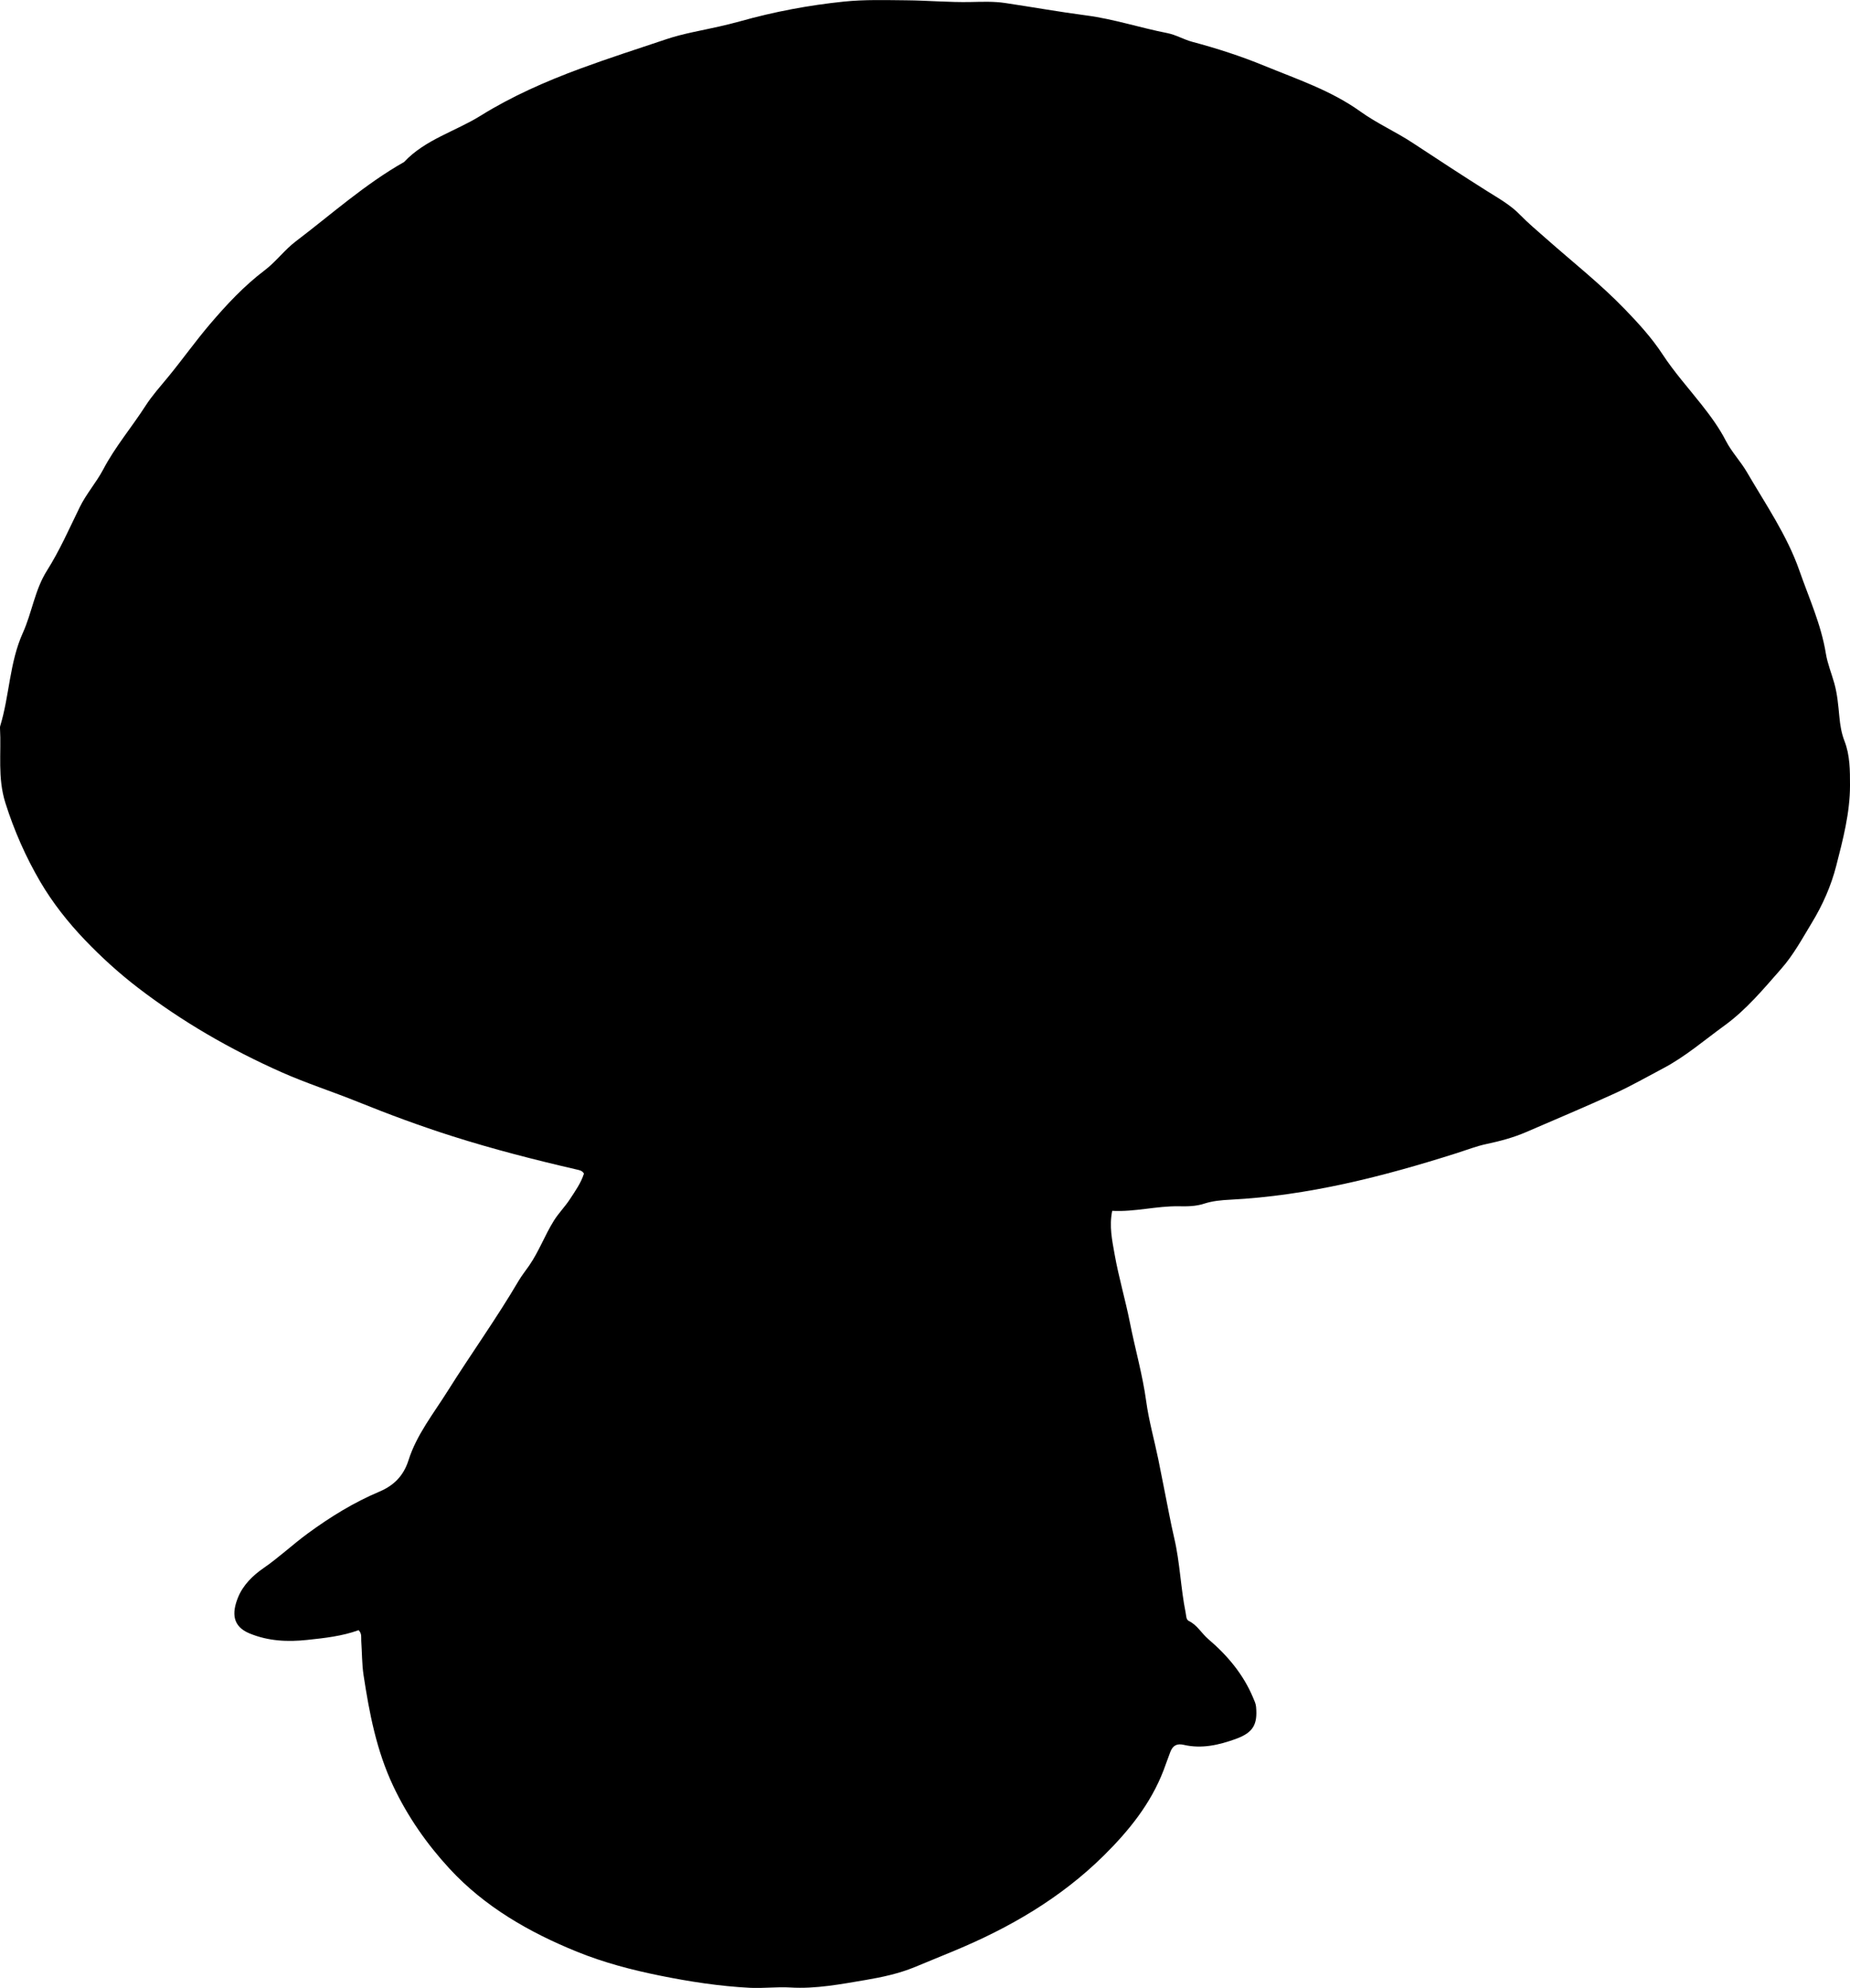 <?xml version="1.0" encoding="utf-8"?>
<!-- Generator: Adobe Illustrator 24.0.2, SVG Export Plug-In . SVG Version: 6.00 Build 0)  -->
<svg version="1.1" id="Layer_1" xmlns="http://www.w3.org/2000/svg" xmlns:xlink="http://www.w3.org/1999/xlink" x="0px" y="0px"
	 viewBox="0 0 800.68 860.53" style="enable-background:new 0 0 800.68 860.53;" xml:space="preserve">
<g>
	<path d="M155.21,705.67c-7.06,2.58-14.65,3.42-22.22,4.22c-8.48,0.9-16.77,0.56-24.94-2.79c-7.43-3.04-7.79-8.76-5.04-15.58
		c2.19-5.41,6.46-9.56,10.98-12.67c6.75-4.65,12.67-10.26,19.25-15.08c9.73-7.12,19.82-13.36,30.92-18.05
		c6.16-2.6,10.46-6.71,12.65-13.63c3.49-11.02,10.79-20.13,16.88-29.84c10.08-16.05,21.16-31.45,30.77-47.81
		c1.35-2.29,3.03-4.36,4.52-6.53c4.27-6.16,6.81-13.21,10.75-19.52c2.05-3.28,4.77-5.98,6.87-9.19c2.36-3.61,4.87-7.12,6.13-11.17
		c-0.78-1.34-1.95-1.48-3.09-1.75c-18.15-4.19-36.23-8.83-53.95-14.46c-13.76-4.37-27.36-9.41-40.8-14.84
		c-10.94-4.42-22.22-8.03-33.01-12.82c-22.12-9.83-42.98-21.85-62.21-36.61c-8.2-6.29-15.88-13.29-22.97-20.7
		c-7.28-7.62-13.99-16.12-19.3-25.2c-6.24-10.67-11.25-22.01-15.06-34.05c-3.47-10.97-1.73-21.58-2.34-32.35
		c-0.02-0.33-0.01-0.68,0.09-0.99c4.05-13.24,3.98-27.42,9.81-40.33c3.94-8.73,5.17-18.61,10.4-26.88
		c5.51-8.73,9.65-18.16,14.16-27.4c2.85-5.86,7.23-10.77,10.26-16.52c5.13-9.75,12.29-18.17,18.23-27.41
		c2.87-4.47,6.47-8.47,9.84-12.57c6.13-7.46,11.72-15.35,17.96-22.69c7.21-8.48,14.84-16.67,23.78-23.44
		c4.92-3.72,8.55-8.79,13.45-12.51c15.44-11.73,29.93-24.75,46.91-34.38c9.14-9.75,22.17-13.23,33.13-20.05
		c13.43-8.36,28.16-14.86,43.21-20.41c12.31-4.54,24.78-8.54,37.2-12.71c7.36-2.47,15.13-3.72,22.74-5.46
		c3.05-0.7,6.13-1.43,9.12-2.27c14.78-4.16,29.83-6.99,45.06-8.55c8.9-0.91,17.94-0.63,26.91-0.55c9.29,0.08,18.58,0.93,27.86,0.74
		c4.99-0.1,9.95-0.31,14.88,0.43c11.72,1.75,23.39,3.84,35.14,5.38c11.92,1.56,23.32,5.36,35.07,7.65c3.71,0.72,7.14,2.8,10.82,3.78
		c10.59,2.82,21.04,6.2,31.12,10.34c14.2,5.84,28.89,10.69,41.64,19.84c7.11,5.11,15.27,8.73,22.64,13.58
		c10.68,7.03,21.38,14.05,32.2,20.87c4.94,3.11,10.06,5.95,14.15,10.16c3.6,3.7,7.54,6.98,11.39,10.39
		c11.44,10.13,23.49,19.59,34.11,30.61c5.87,6.1,11.57,12.3,16.28,19.5c4.99,7.63,11.14,14.5,16.8,21.68
		c3.92,4.97,7.66,10.03,10.57,15.7c2.51,4.88,6.39,8.9,9.17,13.67c8.1,13.92,17.36,27.31,22.68,42.57
		c4.13,11.83,9.42,23.34,11.45,35.9c0.71,4.4,2.48,8.62,3.68,12.95c1.3,4.67,1.69,9.49,2.15,14.28c0.35,3.66,0.88,7.17,2.24,10.66
		c2.39,6.13,2.38,12.73,2.38,19.18c0,11.89-3.04,23.37-5.95,34.77c-2.22,8.7-5.9,17.01-10.56,24.68
		c-4.13,6.81-7.93,13.89-13.25,19.93c-7.68,8.72-15.02,17.65-24.61,24.61c-8.75,6.35-16.94,13.45-26.58,18.53
		c-6.91,3.64-13.7,7.54-20.79,10.78c-12.71,5.81-25.6,11.22-38.43,16.77c-5.52,2.39-11.29,3.92-17.18,5.17
		c-4.38,0.93-8.6,2.59-12.88,3.95c-31.98,10.16-64.33,18.43-98.06,20.15c-3.78,0.19-7.59,0.53-11.31,1.74
		c-3.48,1.14-7.22,1.18-10.9,1.11c-9.65-0.17-19.04,2.51-28.82,1.97c-1.36,6.67-0.03,12.78,1.02,18.71
		c1.76,9.97,4.68,19.76,6.64,29.67c2.25,11.39,5.49,22.57,7.06,34.12c1.14,8.37,3.48,16.58,5.19,24.88
		c1.64,7.97,3.14,15.96,4.74,23.94c0.68,3.42,1.37,6.85,2.17,10.24c2.52,10.68,2.8,21.7,4.97,32.43c0.27,1.32,0.15,2.97,1.41,3.58
		c3.62,1.75,5.45,5.32,8.35,7.79c8.33,7.1,15.25,15.31,19.49,25.54c0.51,1.22,1.09,2.38,1.22,3.77c0.71,7.72-1.26,11.2-8.76,13.93
		c-7.26,2.64-14.76,4.37-22.52,2.57c-3.11-0.72-4.79,0.39-5.83,3.07c-1.02,2.64-1.92,5.32-2.93,7.97
		c-5.55,14.45-15.01,26.15-25.87,36.89c-18.64,18.43-40.82,31.3-64.84,41.27c-5.67,2.36-11.35,4.7-17.04,7.03
		c-6.79,2.78-13.98,4.33-21.1,5.54c-10.8,1.82-21.64,3.94-32.74,3.26c-5.78-0.35-11.55,0.43-17.4,0.14
		c-13.18-0.67-26.13-2.68-38.99-5.28c-12.22-2.47-24.31-5.65-35.87-10.34c-20.72-8.41-40.02-19.49-55.23-36.01
		c-9.72-10.56-18.01-22.36-24.32-35.72c-7.26-15.4-10.33-31.55-12.83-47.97c-0.74-4.87-0.66-9.94-1.01-14.92
		C156.26,708.76,156.69,707.19,155.21,705.67z"/>
</g>
</svg>
